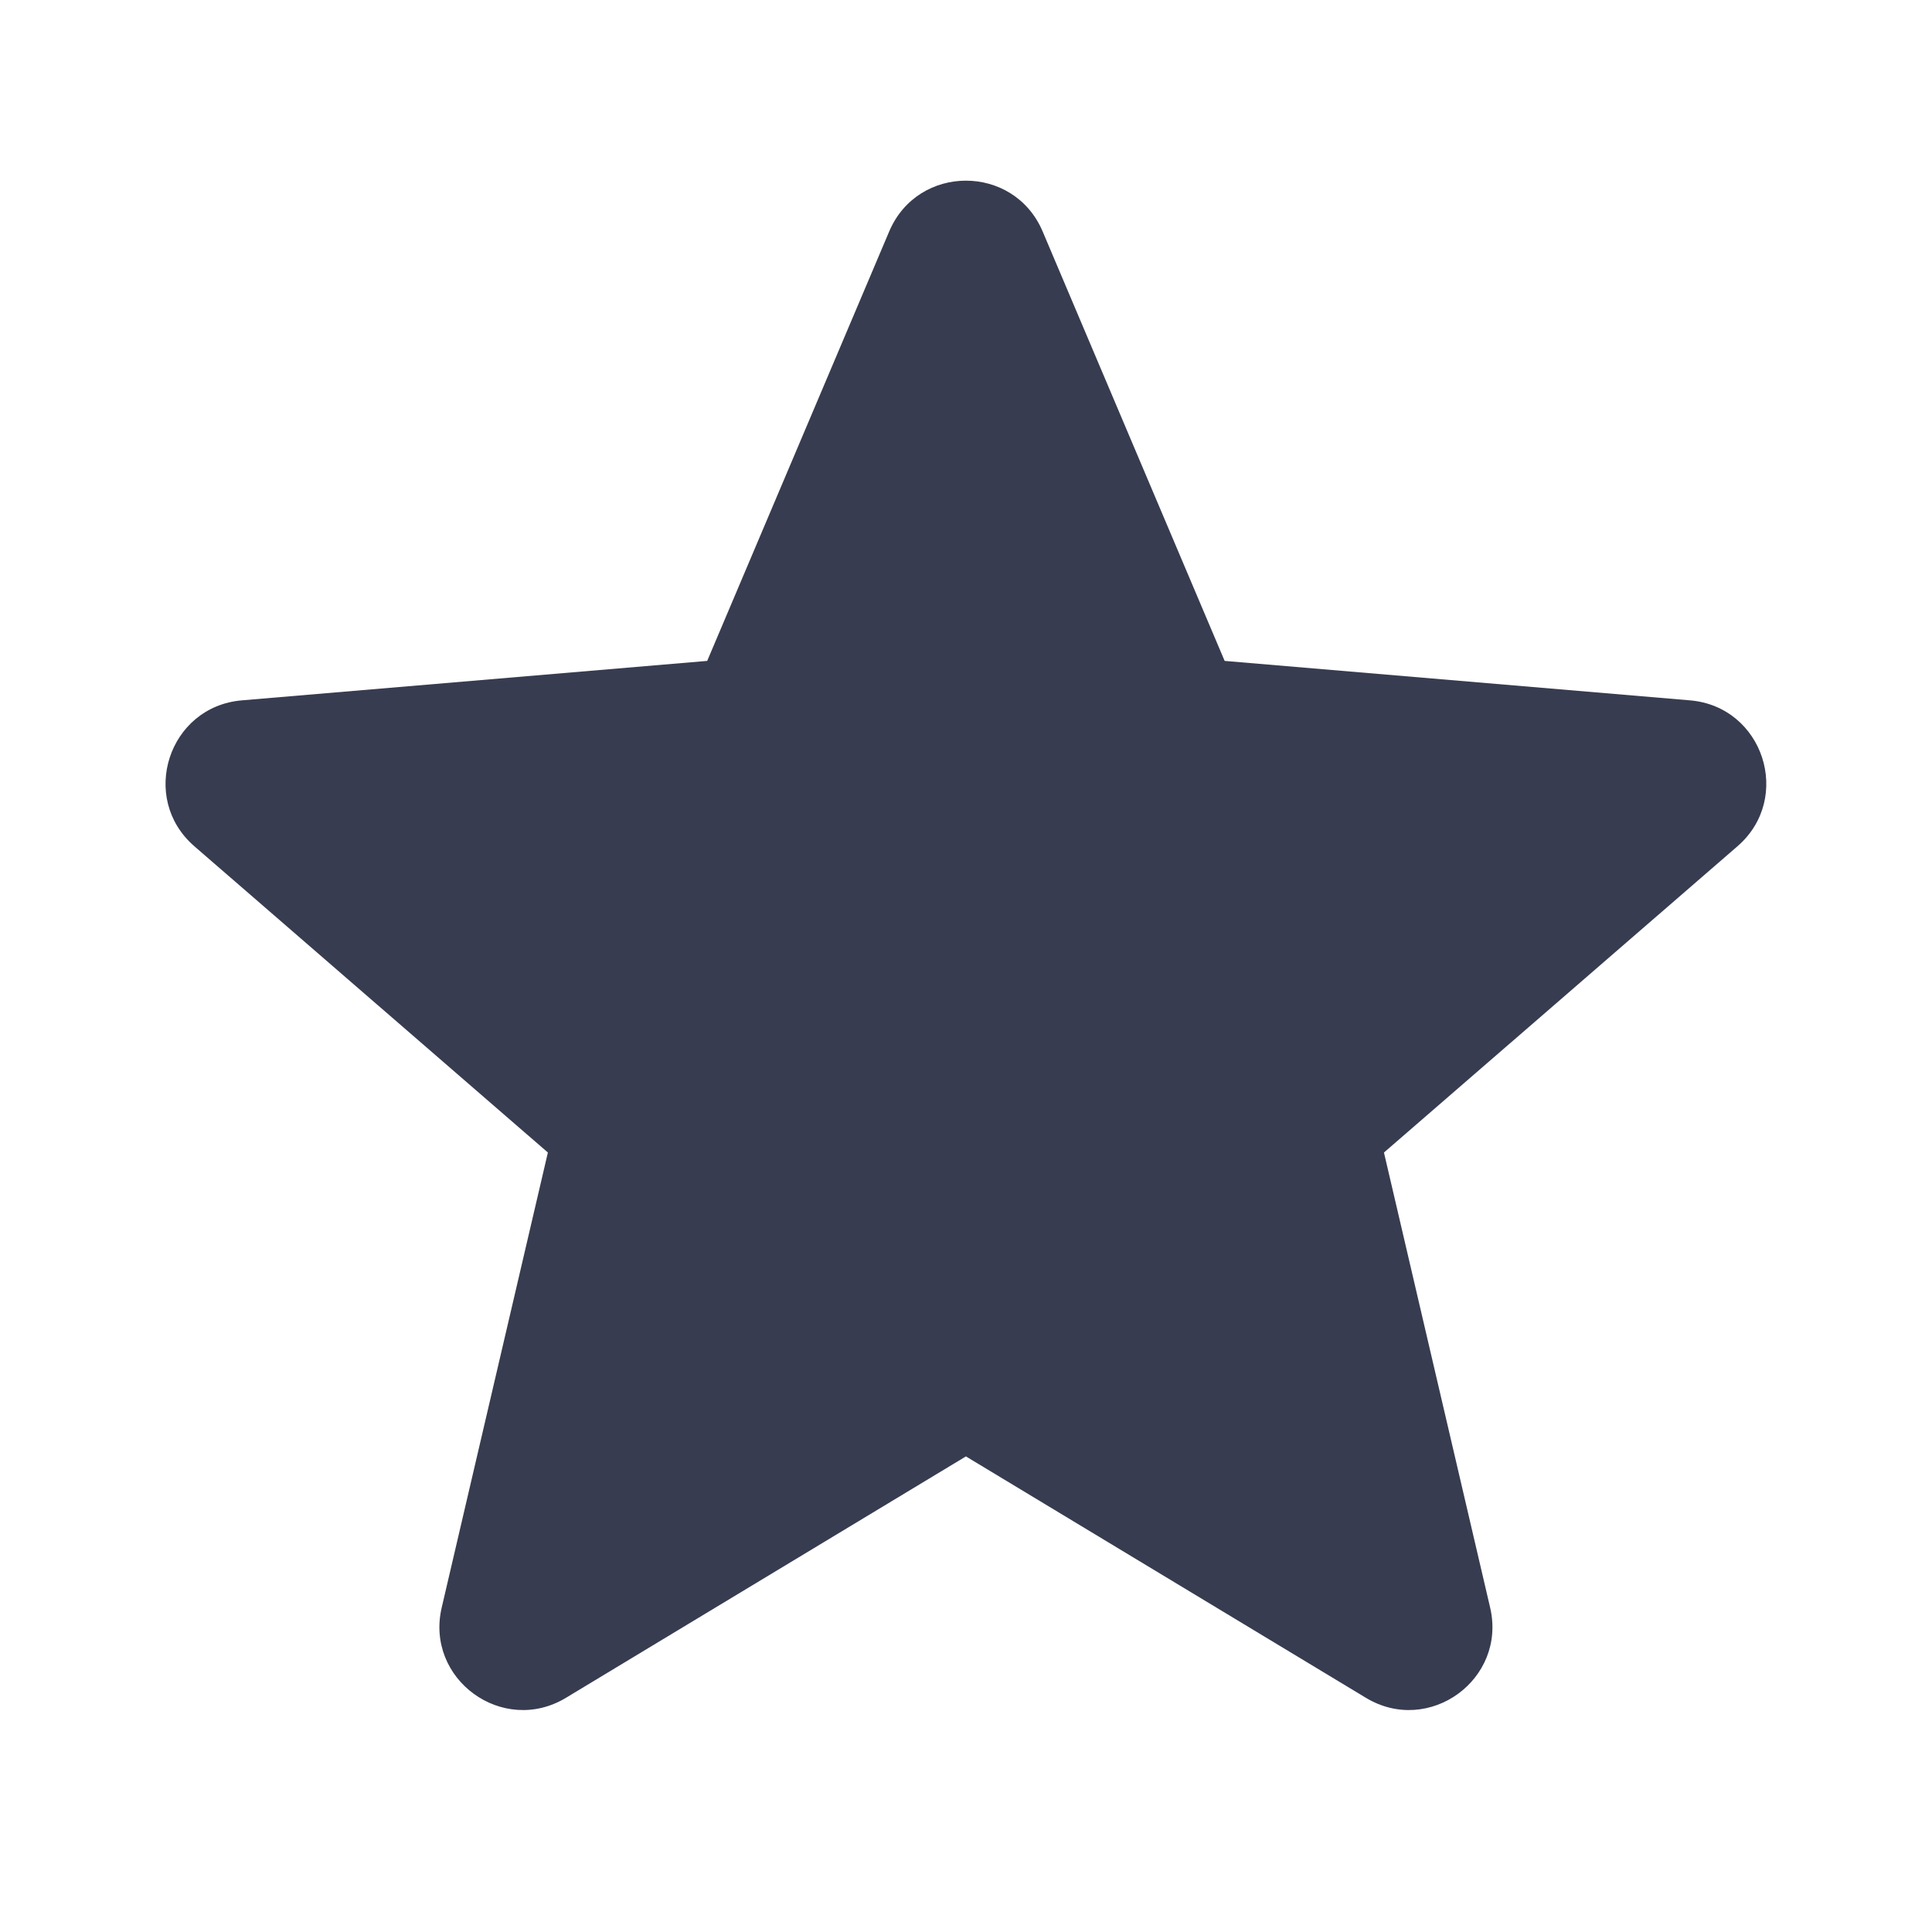 <svg width="24" height="24" viewBox="0 0 24 24" fill="none" xmlns="http://www.w3.org/2000/svg">
<path d="M11.999 18.092L16.968 21.091C17.752 21.564 18.719 20.861 18.511 19.97L17.192 14.317L21.583 10.513C22.275 9.914 21.905 8.777 20.993 8.7L15.213 8.21L12.952 2.875C12.595 2.034 11.403 2.034 11.046 2.875L8.785 8.21L3.005 8.7C2.093 8.777 1.723 9.914 2.415 10.513L6.806 14.317L5.487 19.97C5.279 20.861 6.246 21.564 7.03 21.091L11.999 18.092Z" fill="#373C50"/>
</svg>
